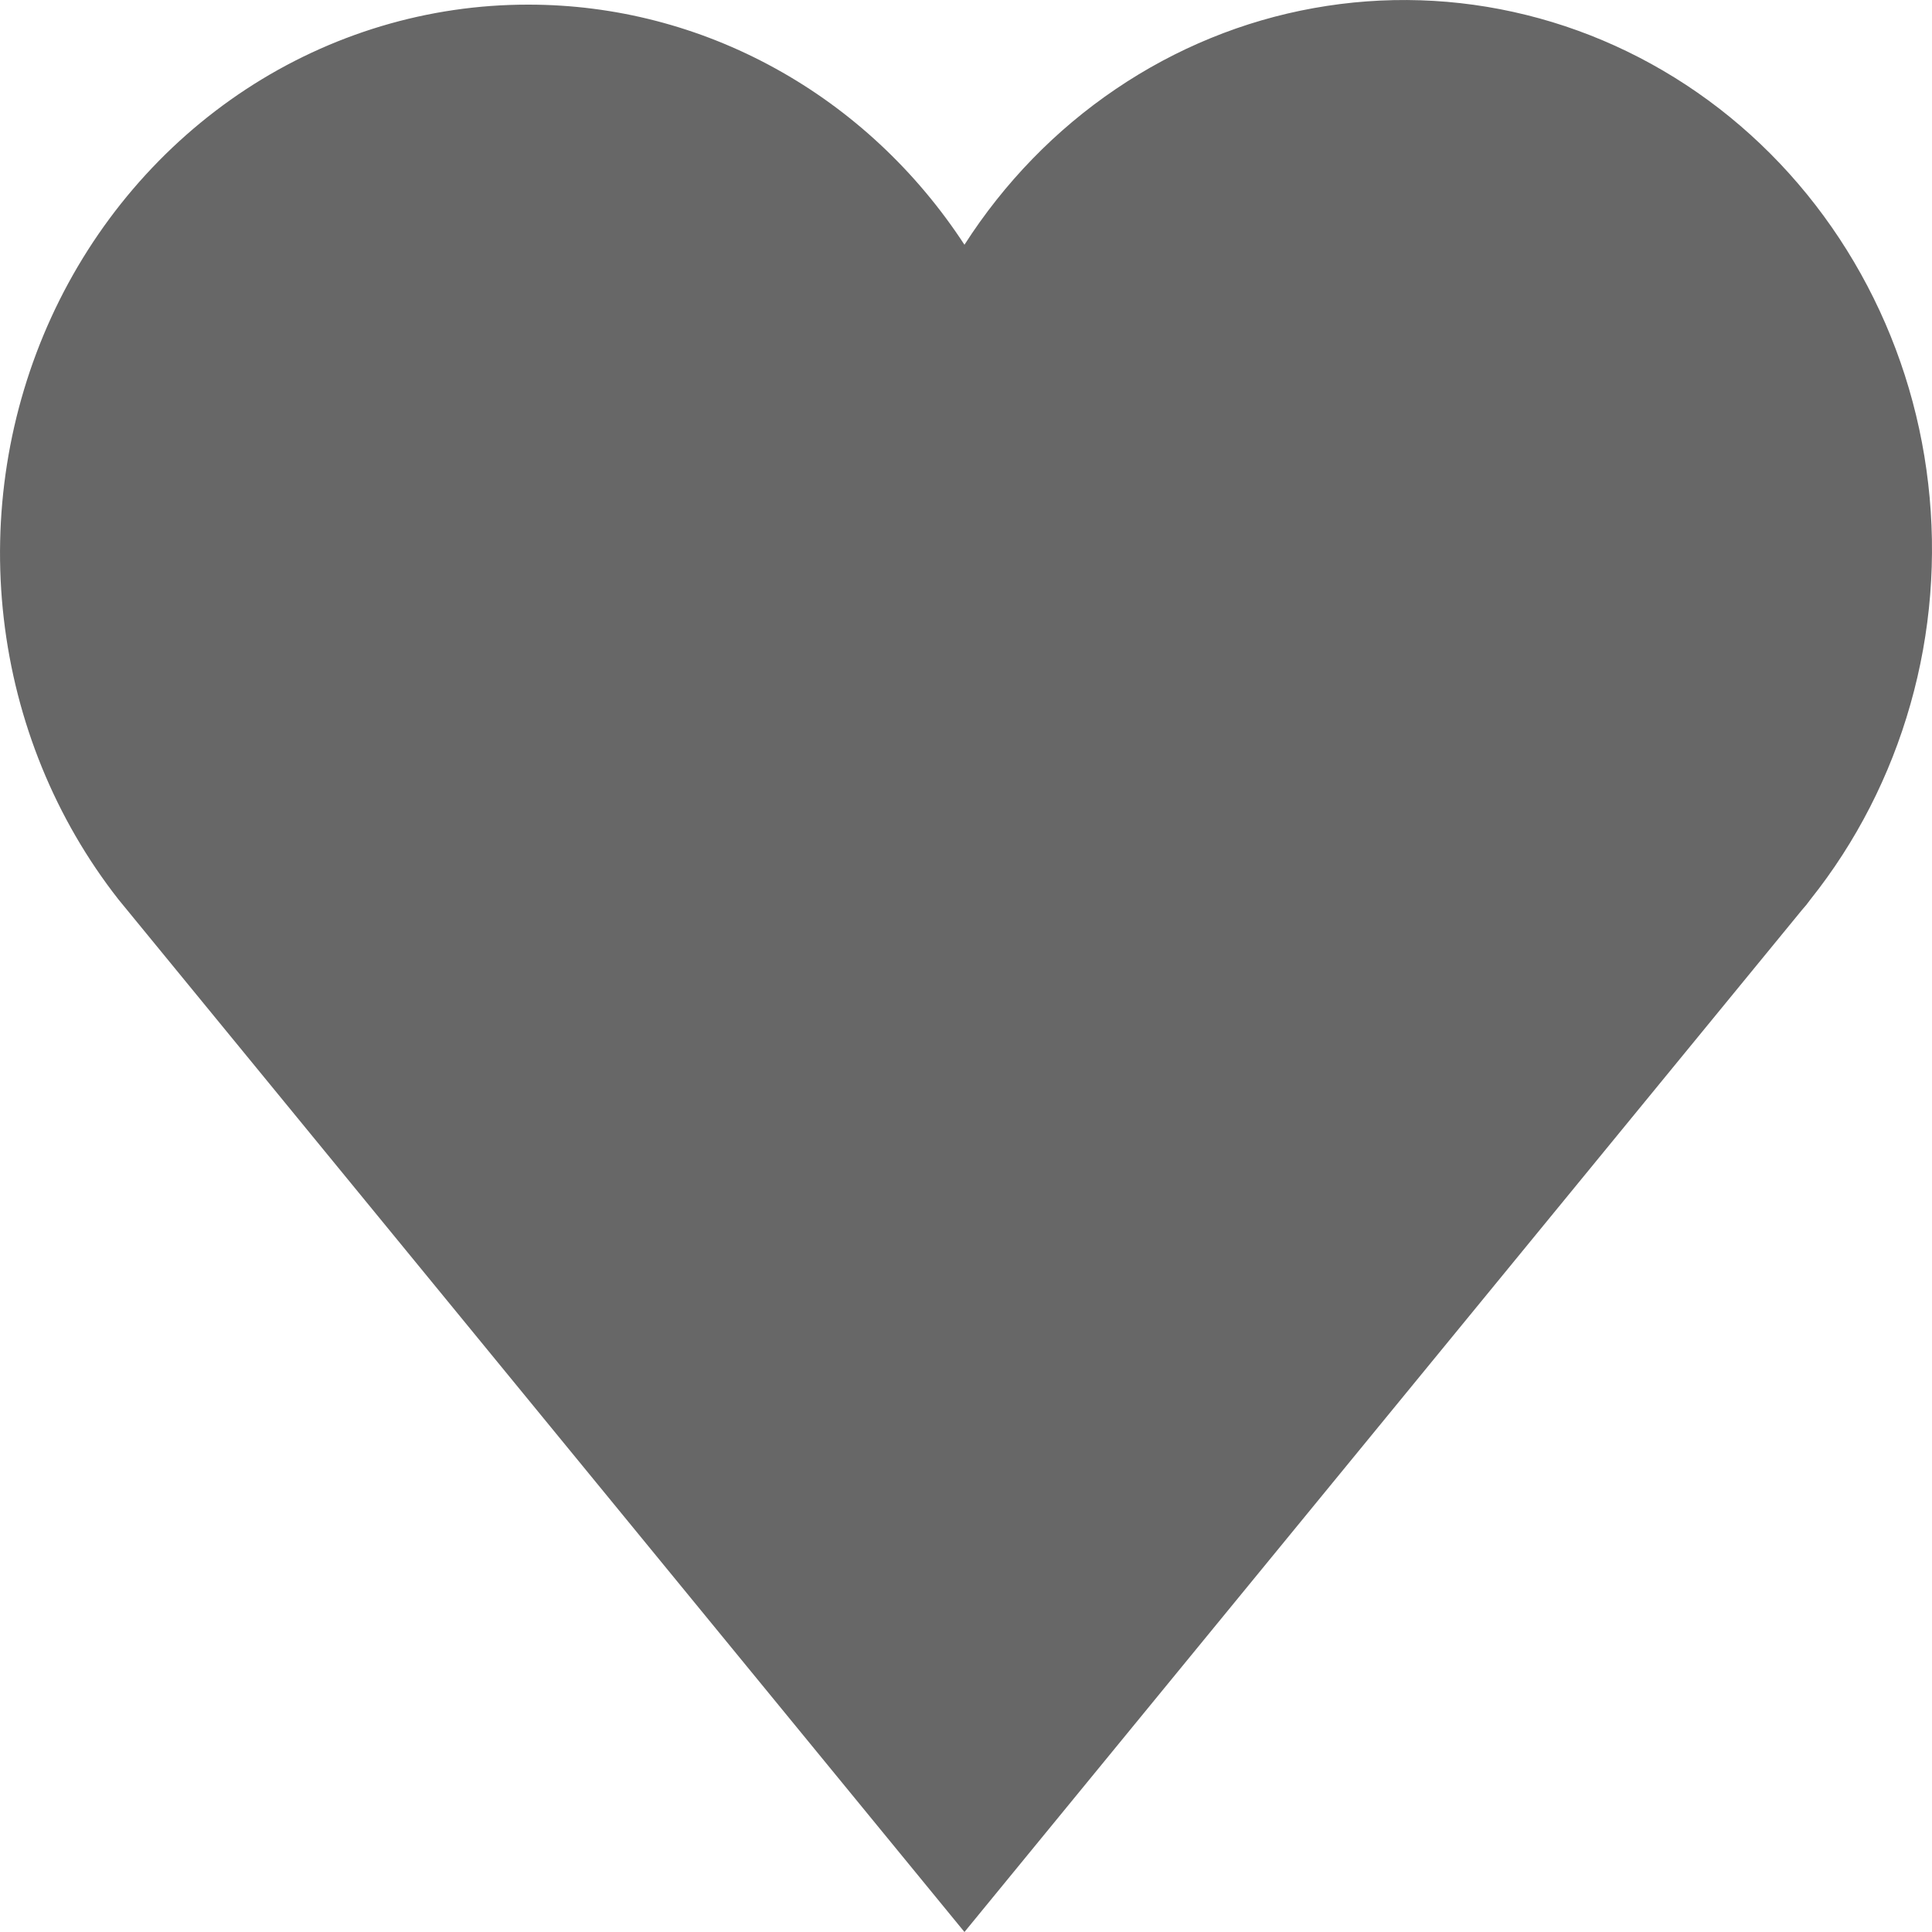 <svg width="25" height="25" viewBox="0 0 25 25" fill="none" xmlns="http://www.w3.org/2000/svg">
<path d="M6.834 0.06C5.543 0.059 4.277 0.438 3.185 1.154C2.093 1.871 1.218 2.895 0.663 4.107C0.108 5.32 -0.105 6.671 0.049 8.004C0.203 9.338 0.717 10.598 1.533 11.639L12.48 25L23.319 11.773L23.373 11.71L23.427 11.639C24.019 10.897 24.459 10.037 24.721 9.112C24.984 8.187 25.062 7.216 24.951 6.259C24.841 5.301 24.544 4.377 24.079 3.543C23.614 2.708 22.991 1.981 22.247 1.405C21.503 0.83 20.654 0.417 19.752 0.194C18.85 -0.03 17.913 -0.06 16.999 0.105C16.086 0.269 15.214 0.626 14.437 1.153C13.66 1.679 12.994 2.365 12.48 3.167C11.855 2.21 11.015 1.426 10.032 0.885C9.049 0.343 7.954 0.06 6.841 0.06H6.834Z" fill="#676767"/>
</svg>
